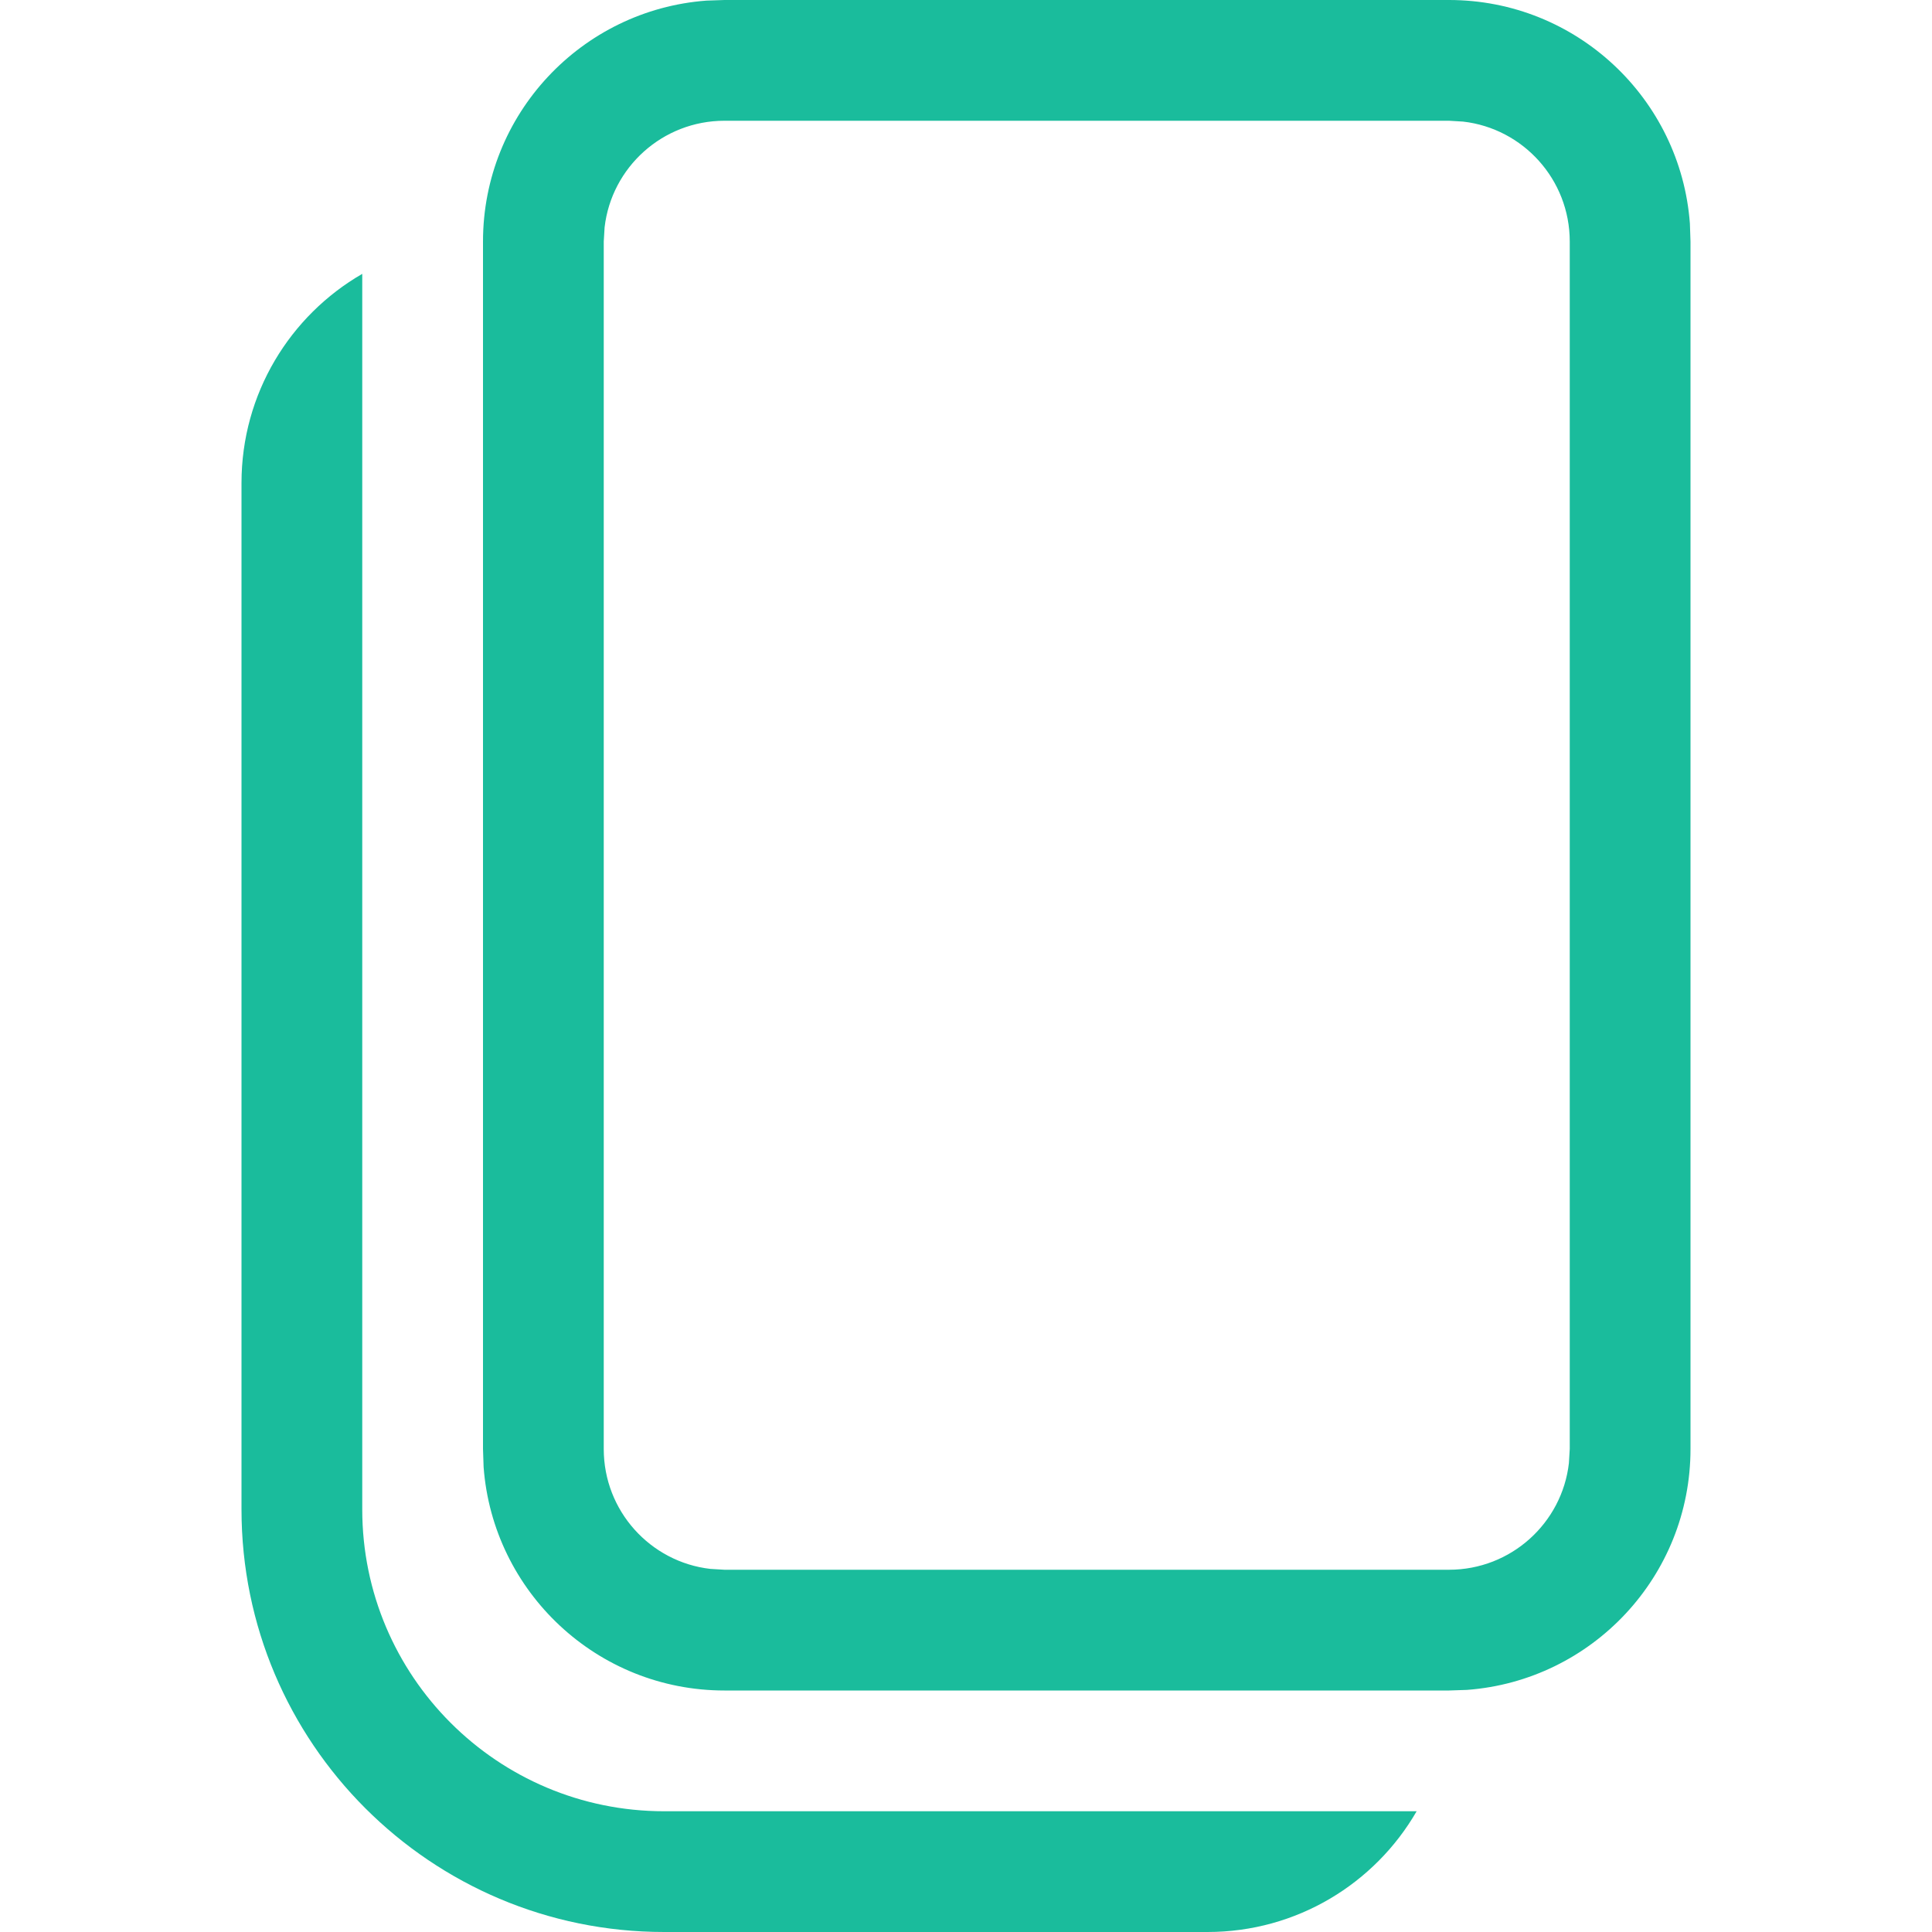 <?xml version="1.0" encoding="UTF-8" standalone="no"?>
<!DOCTYPE svg PUBLIC "-//W3C//DTD SVG 1.1//EN" "http://www.w3.org/Graphics/SVG/1.1/DTD/svg11.dtd">
<svg width="100%" height="100%" viewBox="0 0 16 16" version="1.1" xmlns="http://www.w3.org/2000/svg" xmlns:xlink="http://www.w3.org/1999/xlink" xml:space="preserve" xmlns:serif="http://www.serif.com/" style="fill-rule:evenodd;clip-rule:evenodd;stroke-linejoin:round;stroke-miterlimit:2;">
    <g id="copy" transform="matrix(1,0,0,1,-2,-2)">
        <path d="M5,4.268L5,14.5C5,15.881 6.119,17 7.5,17L13.732,17C13.387,17.598 12.74,18 12,18L7.5,18C5.567,18 4,16.433 4,14.5L4,6C4,5.26 4.402,4.613 5,4.268ZM14,2C15.054,2 15.918,2.816 15.995,3.851L16,4L16,14C16,15.054 15.184,15.918 14.149,15.995L14,16L8,16C6.946,16 6.082,15.184 6.005,14.149L6,14L6,4C6,2.946 6.816,2.082 7.851,2.005L8,2L14,2ZM14,3L8,3C7.487,3 7.064,3.386 7.007,3.883L7,4L7,14C7,14.513 7.386,14.936 7.883,14.993L8,15L14,15C14.513,15 14.936,14.614 14.993,14.117L15,14L15,4C15,3.487 14.614,3.064 14.117,3.007L14,3Z" style="fill:rgb(26,188,156);fill-rule:nonzero;"/>
    </g>
</svg>
